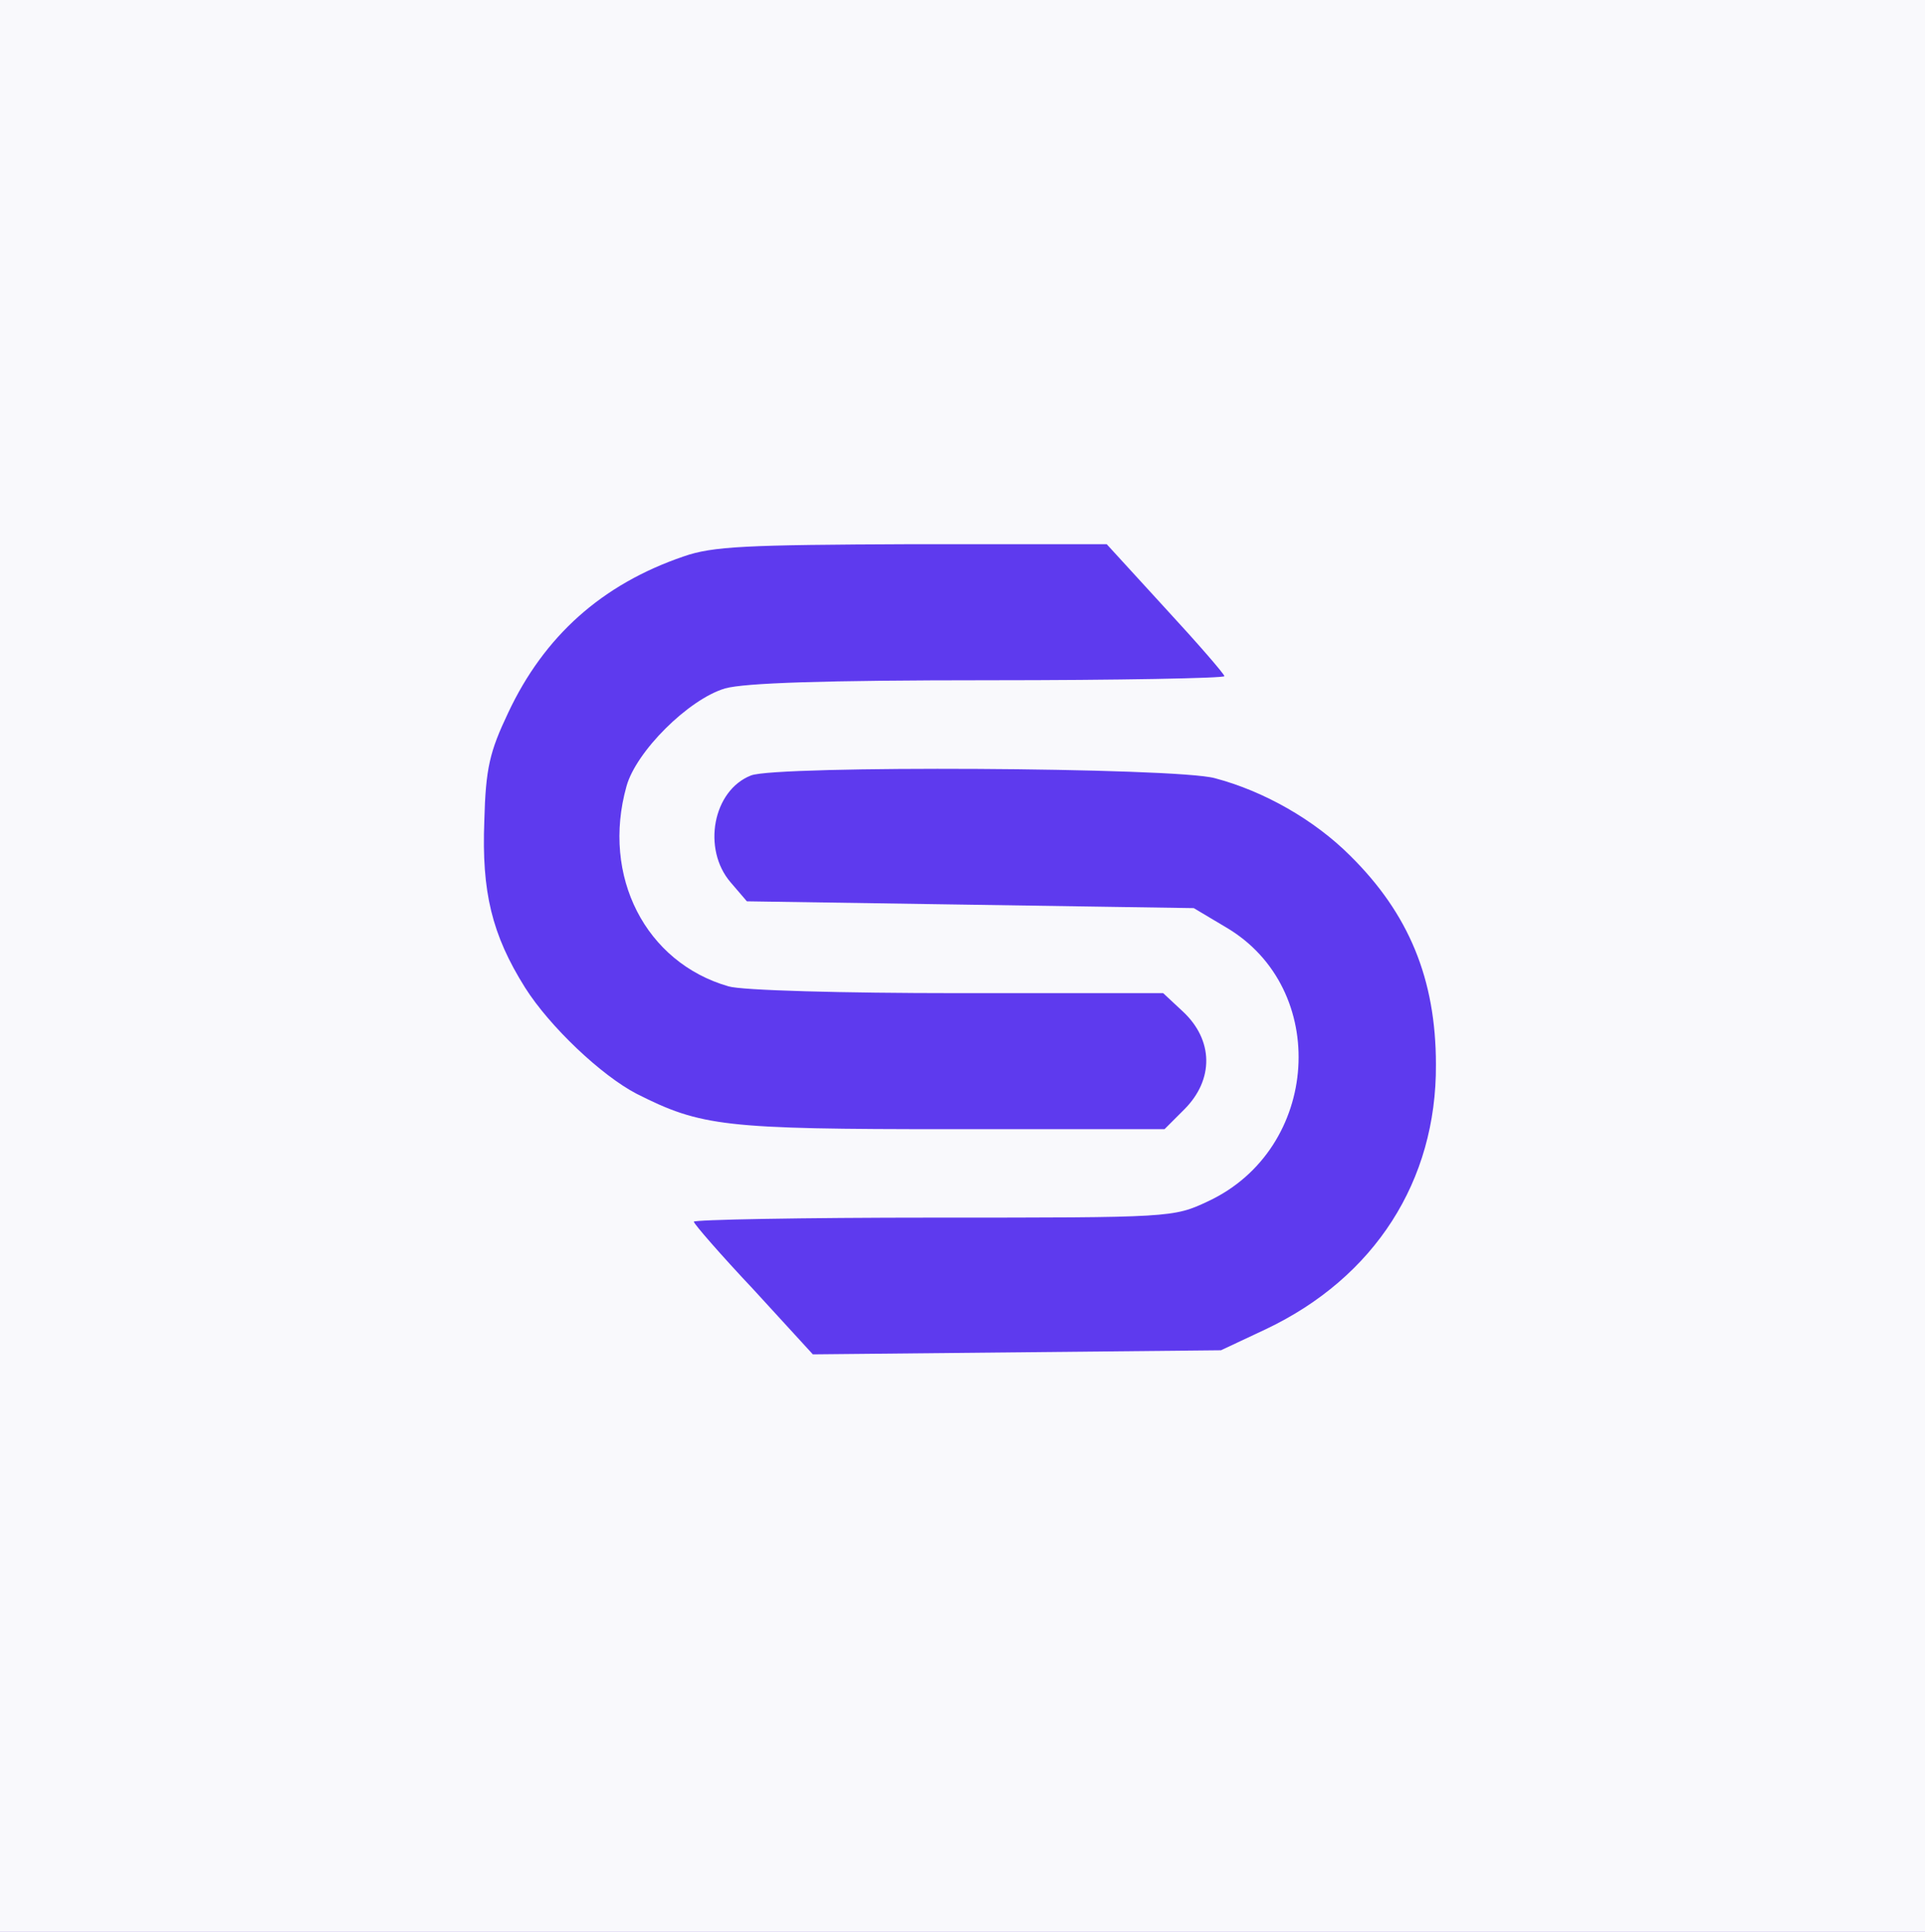 <?xml version="1.0" standalone="no"?>
<!DOCTYPE svg PUBLIC "-//W3C//DTD SVG 20010904//EN"
 "http://www.w3.org/TR/2001/REC-SVG-20010904/DTD/svg10.dtd">
<svg version="1.0" xmlns="http://www.w3.org/2000/svg"
 width="283pt" height="284pt" viewBox="0 0 283 284"
 preserveAspectRatio="xMidYMid meet">



 <rect x="0" y="0" width="283" height="284" fill="#333333" stroke="none"/>



 <rect width="283pt" height="284pt" x="0" y="0" fill="#5E3AEE"></rect>
 
<g transform="translate(0,284) scale(0.1,-0.1)">
  
<path d="M0 1420 l0 -1420 1415 0 1415 0 0 1420 0 1420 -1415 0 -1415 0 0
-1420z m1713 526 c48 -52 87 -97 87 -100 0 -3 -156 -6 -346 -6 -244 0 -359 -4
-388 -12 -54 -16 -131 -93 -145 -144 -37 -132 28 -259 150 -294 19 -6 169 -10
336 -10 l303 0 29 -27 c45 -42 46 -100 2 -144 l-29 -29 -314 0 c-333 0 -367 4
-462 52 -52 27 -128 99 -164 156 -49 78 -64 141 -60 245 2 78 8 102 35 159 53
113 138 189 258 230 43 15 91 17 336 18 l286 0 86 -94z m73 -250 c72 -19 146
-61 199 -114 86 -85 126 -181 126 -307 1 -171 -90 -313 -250 -389 l-66 -31
-300 -3 -300 -3 -87 95 c-49 52 -88 97 -88 100 0 3 159 6 353 6 349 0 352 0
403 24 165 77 180 313 26 403 l-47 28 -328 5 -329 5 -24 28 c-42 49 -26 135
30 157 37 15 624 12 682 -4z"  stroke-width="5" fill="#F9F9FC"></path>
</g>

</svg>
